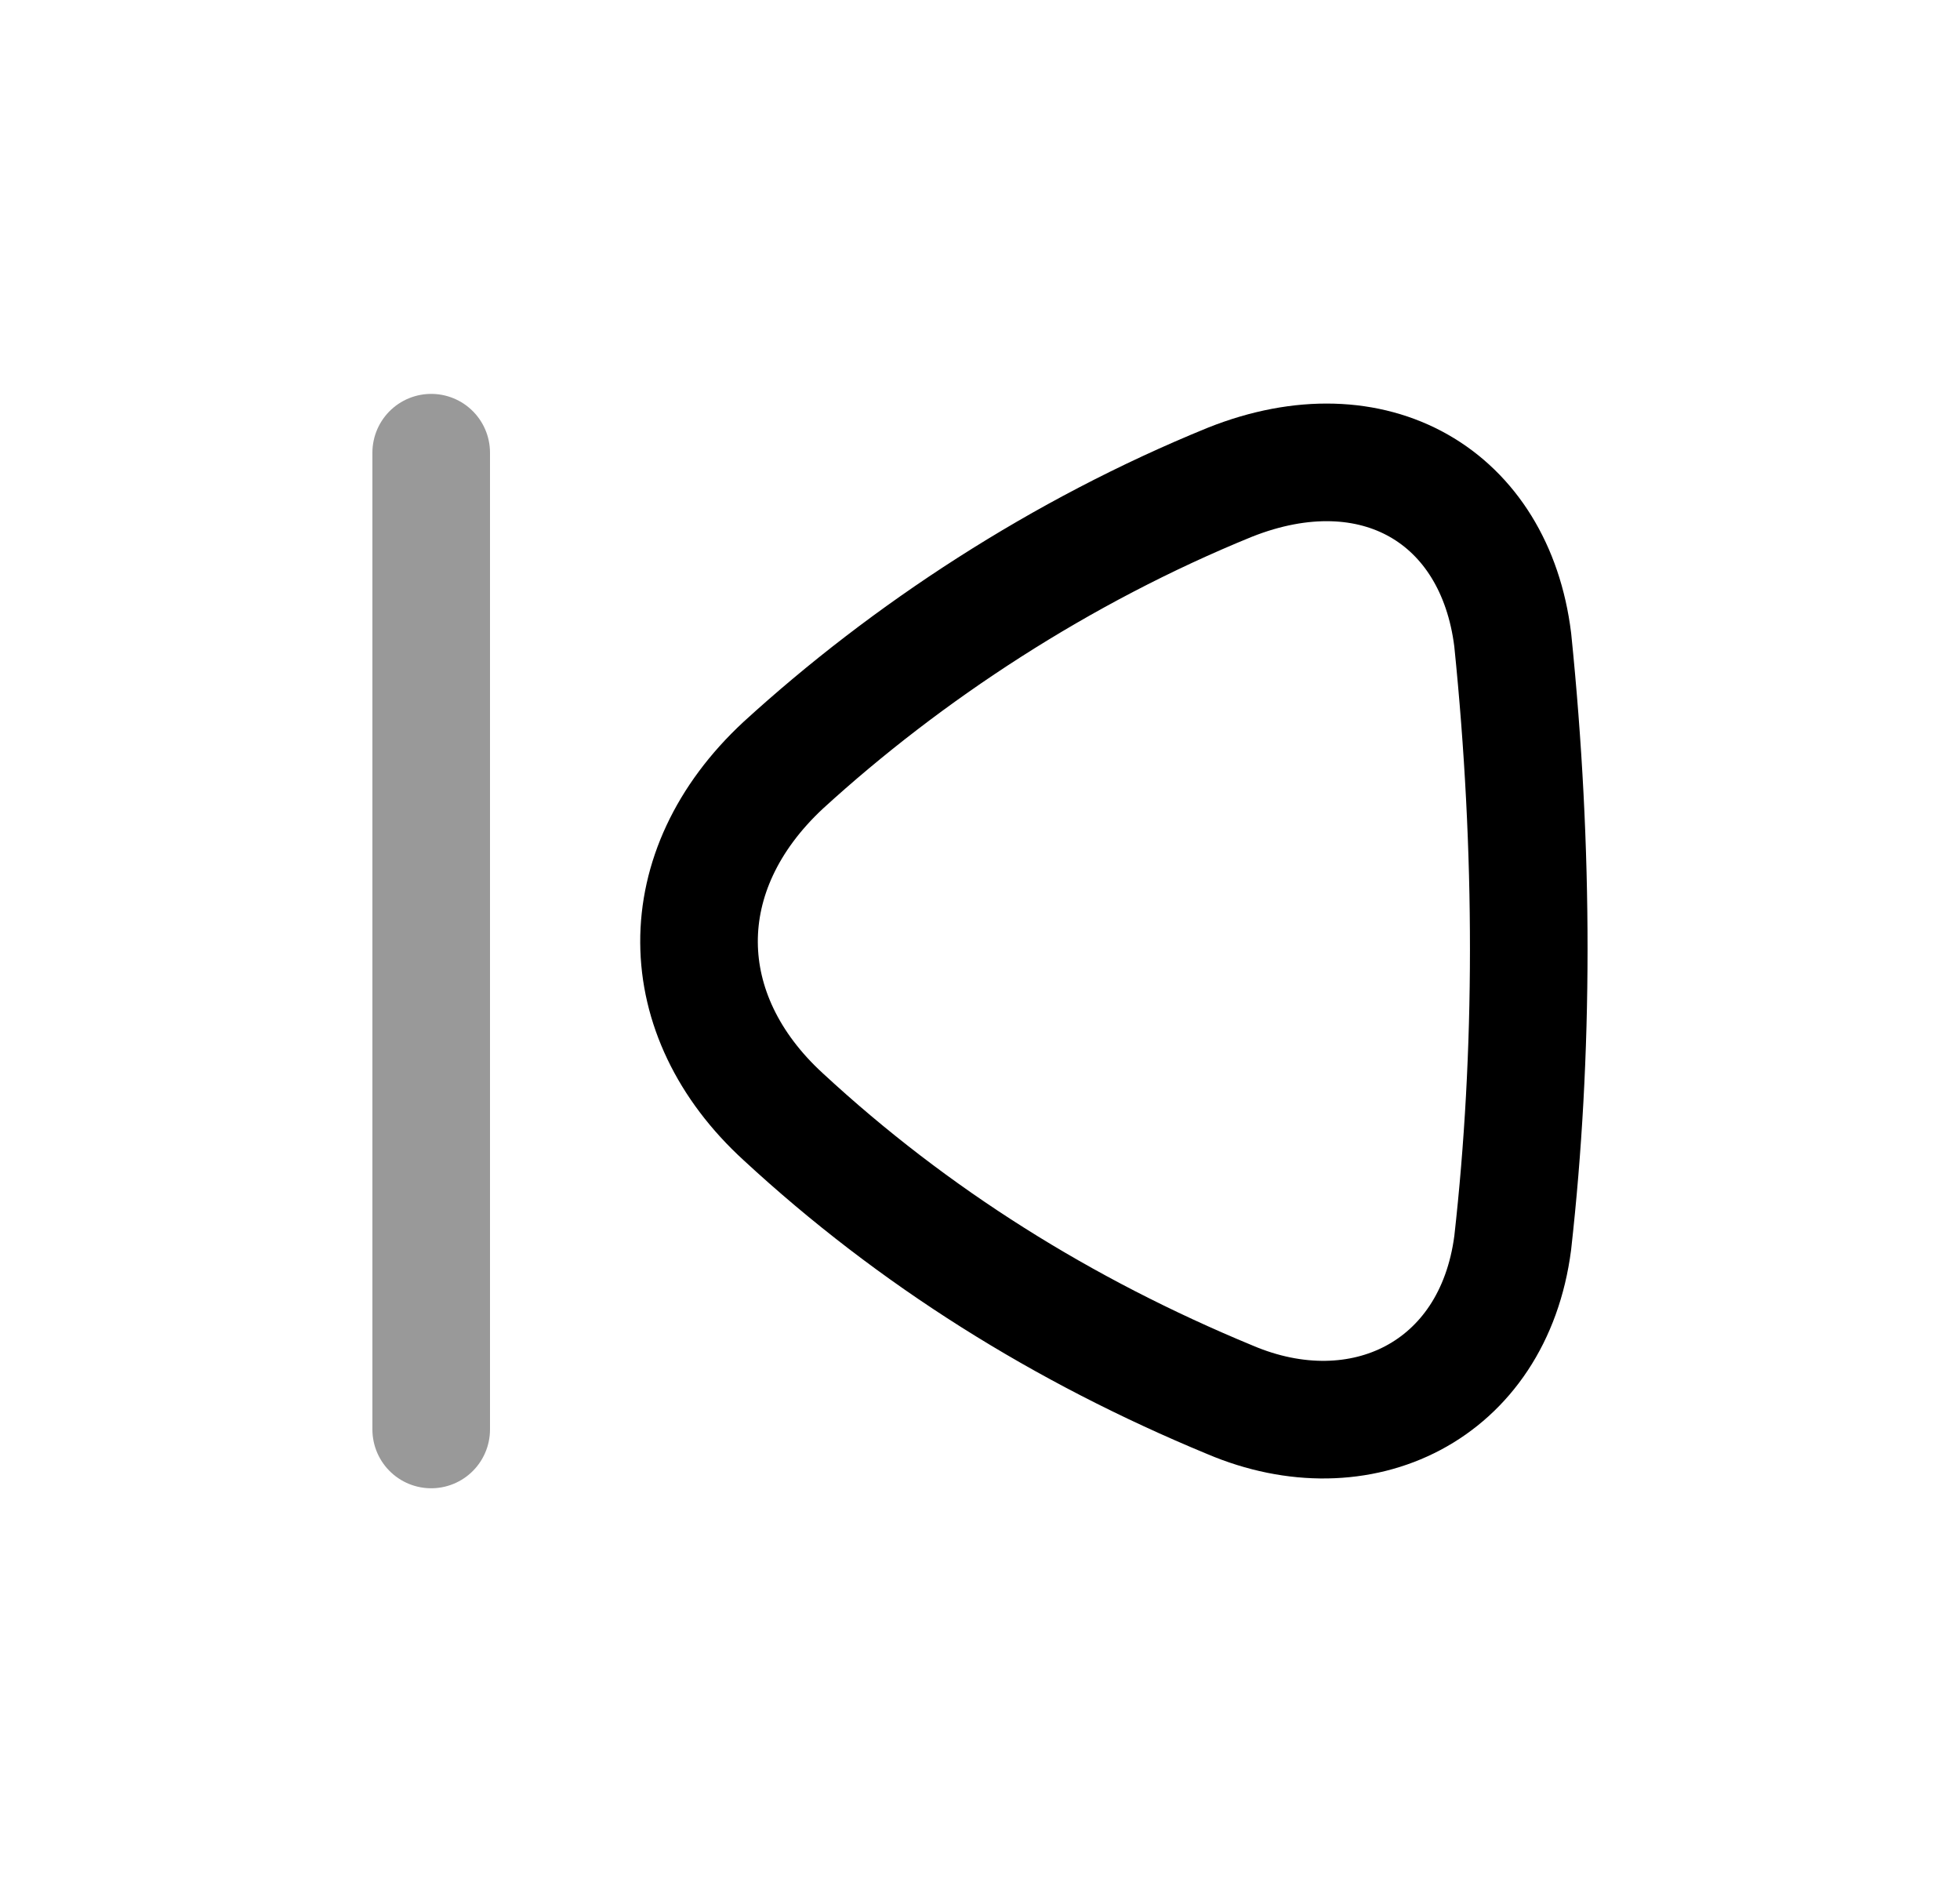 <svg width="25" height="24" viewBox="0 0 25 24" fill="none" xmlns="http://www.w3.org/2000/svg">
<path opacity="0.4" d="M5.5 5.773V18.229" stroke="black" stroke-width="1.5" stroke-linecap="round" stroke-linejoin="round"/>
<path fill-rule="evenodd" clip-rule="evenodd" d="M9.992 9.757C11.564 8.321 13.528 7.029 15.689 6.149C17.529 5.418 19.069 6.33 19.295 8.16C19.57 10.857 19.565 13.439 19.295 15.849C19.048 17.75 17.351 18.558 15.689 17.851C13.561 16.971 11.652 15.778 9.992 14.243C8.574 12.947 8.541 11.104 9.992 9.757Z" stroke="black" stroke-width="1.5" stroke-linecap="round" stroke-linejoin="round"/>
</svg>